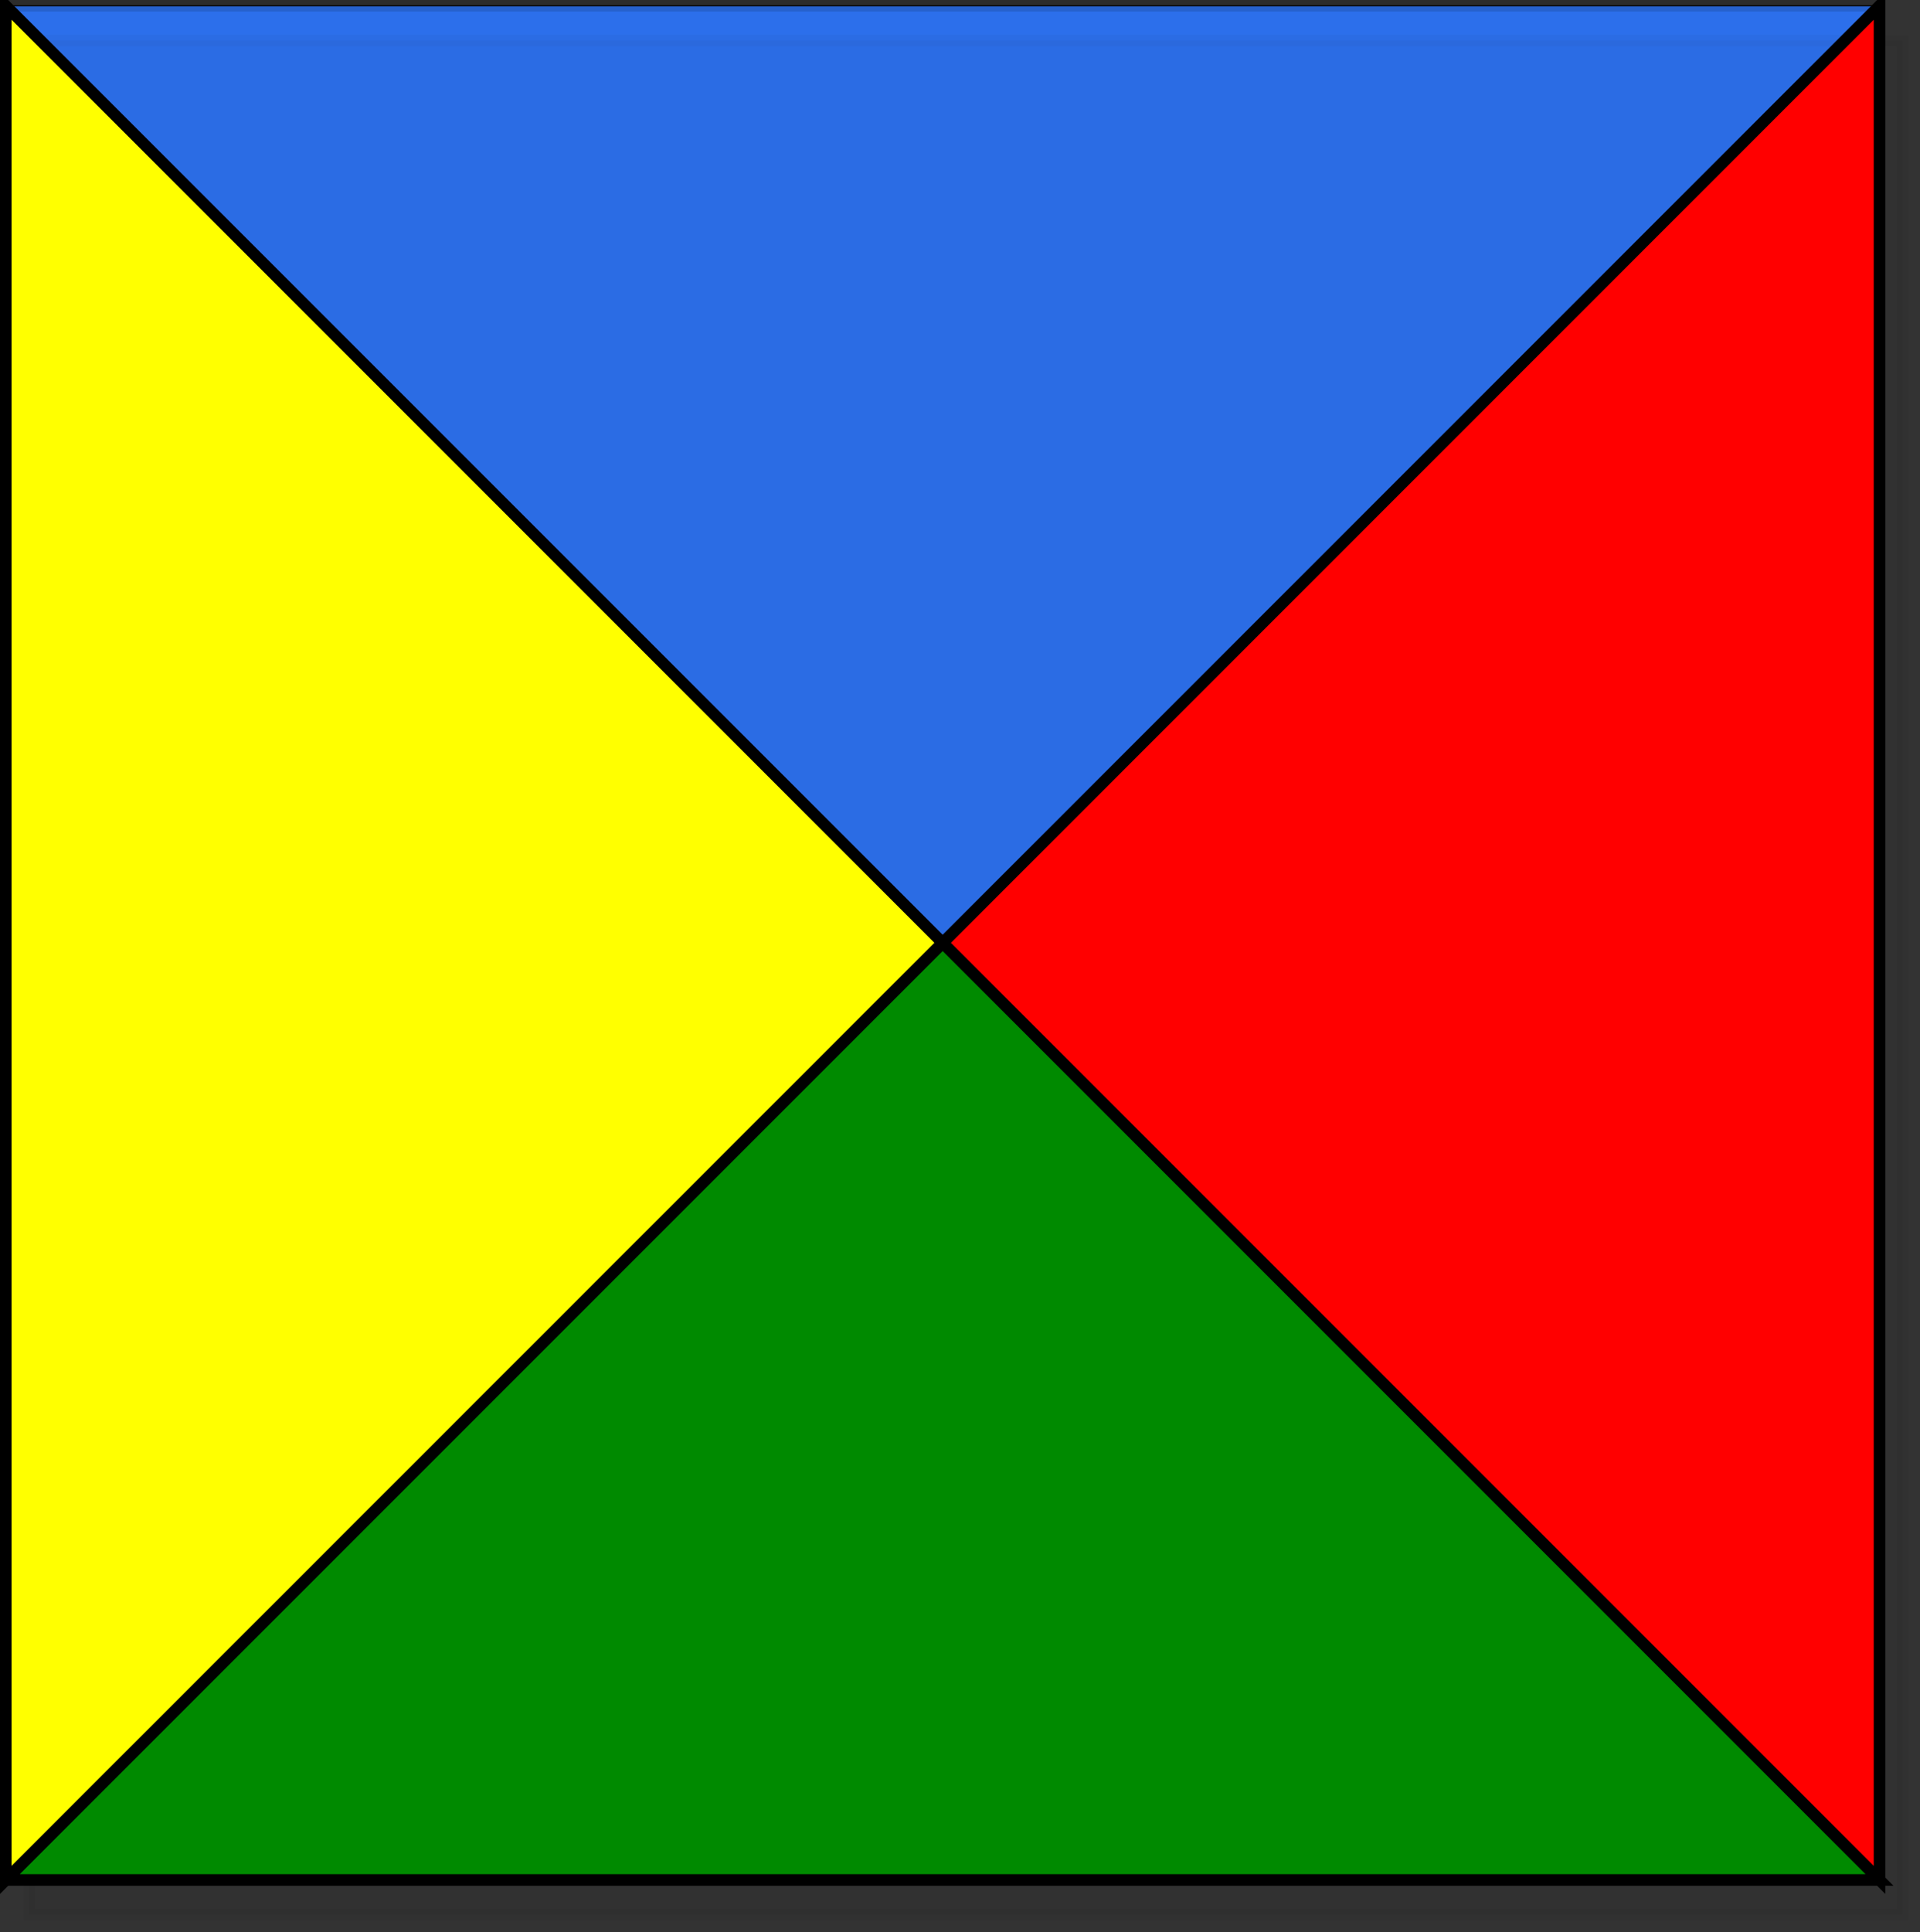 <svg host="65bd71144e" xmlns="http://www.w3.org/2000/svg" xmlns:xlink="http://www.w3.org/1999/xlink" version="1.1" width="166px" height="167px" viewBox="-0.5 -0.5 166 167" content="&lt;mxfile&gt;&lt;diagram id=&quot;N_k6_kuOXXpxyU01vGDw&quot; name=&quot;Page-1&quot;&gt;zZbPl5sgEMf/Go/dB7qbH8cm3e5eemkOPdOAyisyPiTR7F9fUFCsyVu3u2nKwed8AWfgM4NEybZonhQp829AmYhiRJso+RLFcbJemKcVTp0Qx07IFKedhAdhx1+YE5FTD5yyajRQAwjNy7G4BynZXo80ohTU42EpiLHXkmRsIuz2REzVH5zqvFNXD2jQnxnPcu8ZI9dTED/YCVVOKNSBlDxGyVYB6O6taLZM2L3z+9LN+3qhtw9MMannTFh3E45EHNzaXFz65BerFScys9amzrlmu5LsbVdt0Bot14UwFjavlVbwi21BgGqnJqhtpiflQgR6fL/EaWr0TBHKTai+T4K0flLBy2f3UcqVQchBGruCg92/jeGqCZdMjRx7FNZhAUfys12B7Ves4i+hDZrowDbpyUKbUR6aLo1GHzhIyqhzNt10x+HIlGZNIDkITwwKptXJDKmH/MELt/l5kDsrn7YuZbN+6kDVvDiw5yHHr0N+hSypyq6OUt7YZc9HvWib1WHAbPS0bU7fuUDwGbb/lGRfjrYLzHZwbY8onFyZci++B/PqJrWcpk6fUct2qmddgbCB35b3lGk8m2kzLtAAsZc+nPDyRoQt48uE/zOCf1WVV0OGZxy+V2CG0Orze6oy/OtKUO1f98pc/0yjj+N8ulipb/7luo9/t6G3yPpz4BO6QxgF7QFjd6v1/tHdOmzLSTj+AhlGc4/G0RChmZJEs43dn2qSi/26z6WnMYe7ZTd8uKAnj78B&lt;/diagram&gt;&lt;/mxfile&gt;">
    <rect x="-0.5" y="-0.5" width="166" height="167" fill="#333333" stroke="none"/>
    <defs/>
    <g>
        <path d="M 40.5 -40.5 L 121.5 40.5 L 40.5 121.5 Z" fill="#2471ff" stroke="#000000" stroke-width="0.1" stroke-miterlimit="10" transform="translate(0,40.5)scale(1,-1)translate(0,-40.5)rotate(-90,81,40.5)" pointer-events="all"/>
        <rect x="0" y="0" width="162" height="162" fill-opacity="0.13" fill="#000000" stroke="#000000" stroke-opacity="0.13" pointer-events="all" transform="translate(2,3)" opacity="0.25"/>
        <rect x="0" y="0" width="162" height="162" fill-opacity="0.13" fill="#666666" stroke="#000000" stroke-opacity="0.13" pointer-events="all"/>
        <path d="M 81 0 L 162 81 L 81 162 Z" fill="#ff0000" stroke="#000000" stroke-miterlimit="10" transform="translate(121.5,0)scale(-1,1)translate(-121.5,0)" pointer-events="all"/>
        <path d="M 0 0 L 81 81 L 0 162 Z" fill="#ffff00" stroke="#000000" stroke-miterlimit="10" pointer-events="all"/>
        <path d="M 40.5 40.5 L 121.5 121.5 L 40.5 202.5 Z" fill="#008a00" stroke="#000000" stroke-miterlimit="10" transform="translate(0,121.5)scale(1,-1)translate(0,-121.5)rotate(-270,81,121.5)" pointer-events="all"/>
    </g>
</svg>